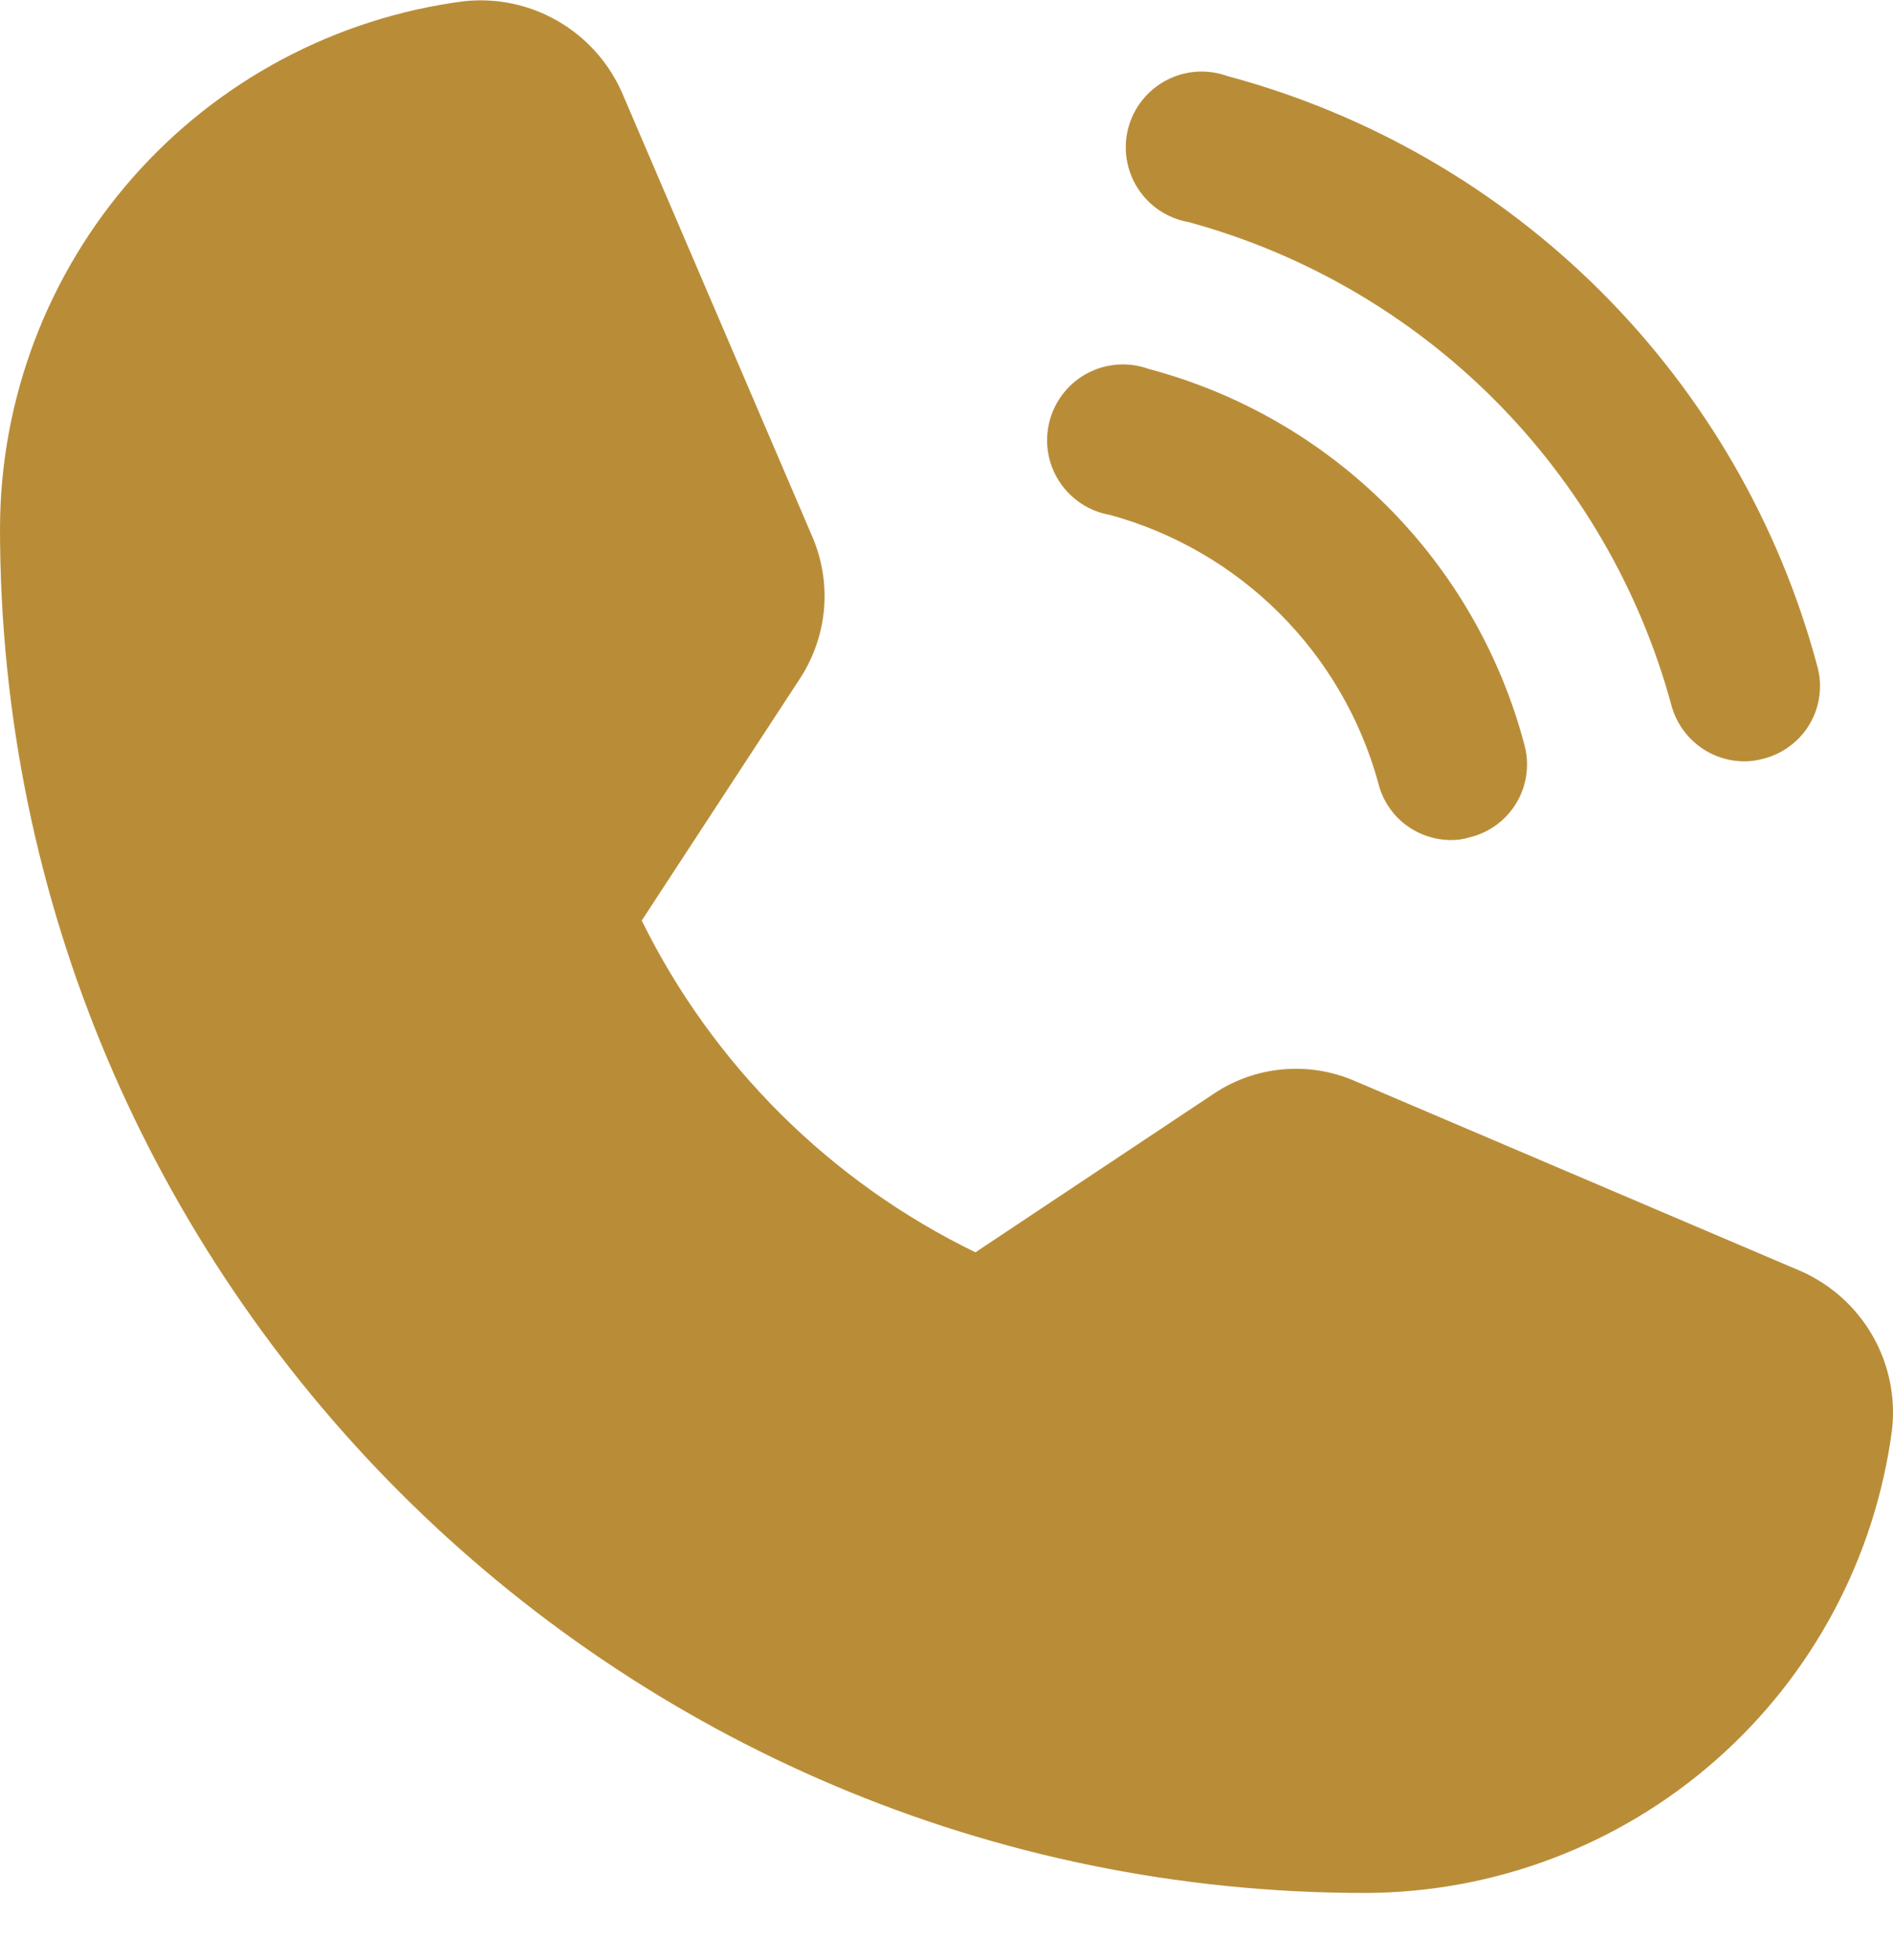 <svg width="28" height="29" viewBox="0 0 28 29" fill="none" xmlns="http://www.w3.org/2000/svg">
<path d="M27.986 21.149C27.738 23.042 26.811 24.781 25.377 26.042C23.943 27.303 22.1 28.001 20.19 28.005C9.058 28.005 0 18.947 0 7.815C0.004 5.905 0.702 4.062 1.963 2.628C3.224 1.194 4.963 0.267 6.856 0.019C7.339 -0.035 7.826 0.067 8.247 0.309C8.668 0.551 9.001 0.921 9.198 1.365L12.016 7.941C12.162 8.282 12.221 8.654 12.187 9.024C12.152 9.394 12.026 9.749 11.82 10.058L9.492 13.619C10.546 15.758 12.283 17.485 14.428 18.527L17.947 16.185C18.255 15.977 18.611 15.851 18.982 15.82C19.352 15.788 19.725 15.851 20.064 16.003L26.64 18.807C27.084 19.004 27.454 19.337 27.696 19.758C27.938 20.179 28.04 20.666 27.986 21.149ZM17.582 3.286C19.29 3.752 20.846 4.656 22.098 5.907C23.349 7.159 24.253 8.715 24.719 10.422C24.781 10.662 24.921 10.875 25.116 11.027C25.311 11.179 25.551 11.262 25.799 11.264C25.898 11.264 25.997 11.249 26.093 11.222C26.236 11.184 26.369 11.119 26.486 11.029C26.604 10.94 26.701 10.828 26.775 10.7C26.848 10.572 26.895 10.43 26.912 10.284C26.93 10.138 26.919 9.989 26.878 9.848C26.318 7.757 25.216 5.85 23.686 4.319C22.155 2.788 20.248 1.687 18.157 1.126C18.011 1.073 17.855 1.051 17.7 1.061C17.544 1.071 17.393 1.114 17.255 1.186C17.117 1.258 16.995 1.358 16.898 1.479C16.8 1.601 16.73 1.741 16.689 1.892C16.649 2.042 16.641 2.199 16.665 2.353C16.689 2.507 16.745 2.654 16.829 2.785C16.913 2.917 17.023 3.029 17.153 3.115C17.283 3.201 17.429 3.259 17.582 3.286ZM16.419 7.618C17.368 7.878 18.233 8.381 18.928 9.076C19.624 9.772 20.127 10.637 20.387 11.586C20.446 11.827 20.585 12.041 20.781 12.194C20.977 12.346 21.218 12.428 21.466 12.428C21.561 12.428 21.656 12.414 21.747 12.385C21.89 12.35 22.026 12.285 22.144 12.196C22.263 12.107 22.362 11.995 22.437 11.867C22.511 11.739 22.559 11.598 22.578 11.45C22.597 11.303 22.586 11.154 22.546 11.011C22.192 9.679 21.492 8.463 20.517 7.488C19.542 6.513 18.326 5.813 16.994 5.459C16.847 5.406 16.691 5.383 16.536 5.394C16.381 5.404 16.229 5.446 16.091 5.518C15.953 5.59 15.831 5.69 15.734 5.812C15.637 5.933 15.566 6.074 15.526 6.224C15.486 6.375 15.477 6.532 15.501 6.686C15.525 6.84 15.581 6.987 15.665 7.118C15.749 7.249 15.86 7.361 15.989 7.447C16.119 7.534 16.265 7.592 16.419 7.618Z" fill="#B98D38"/>
</svg>
